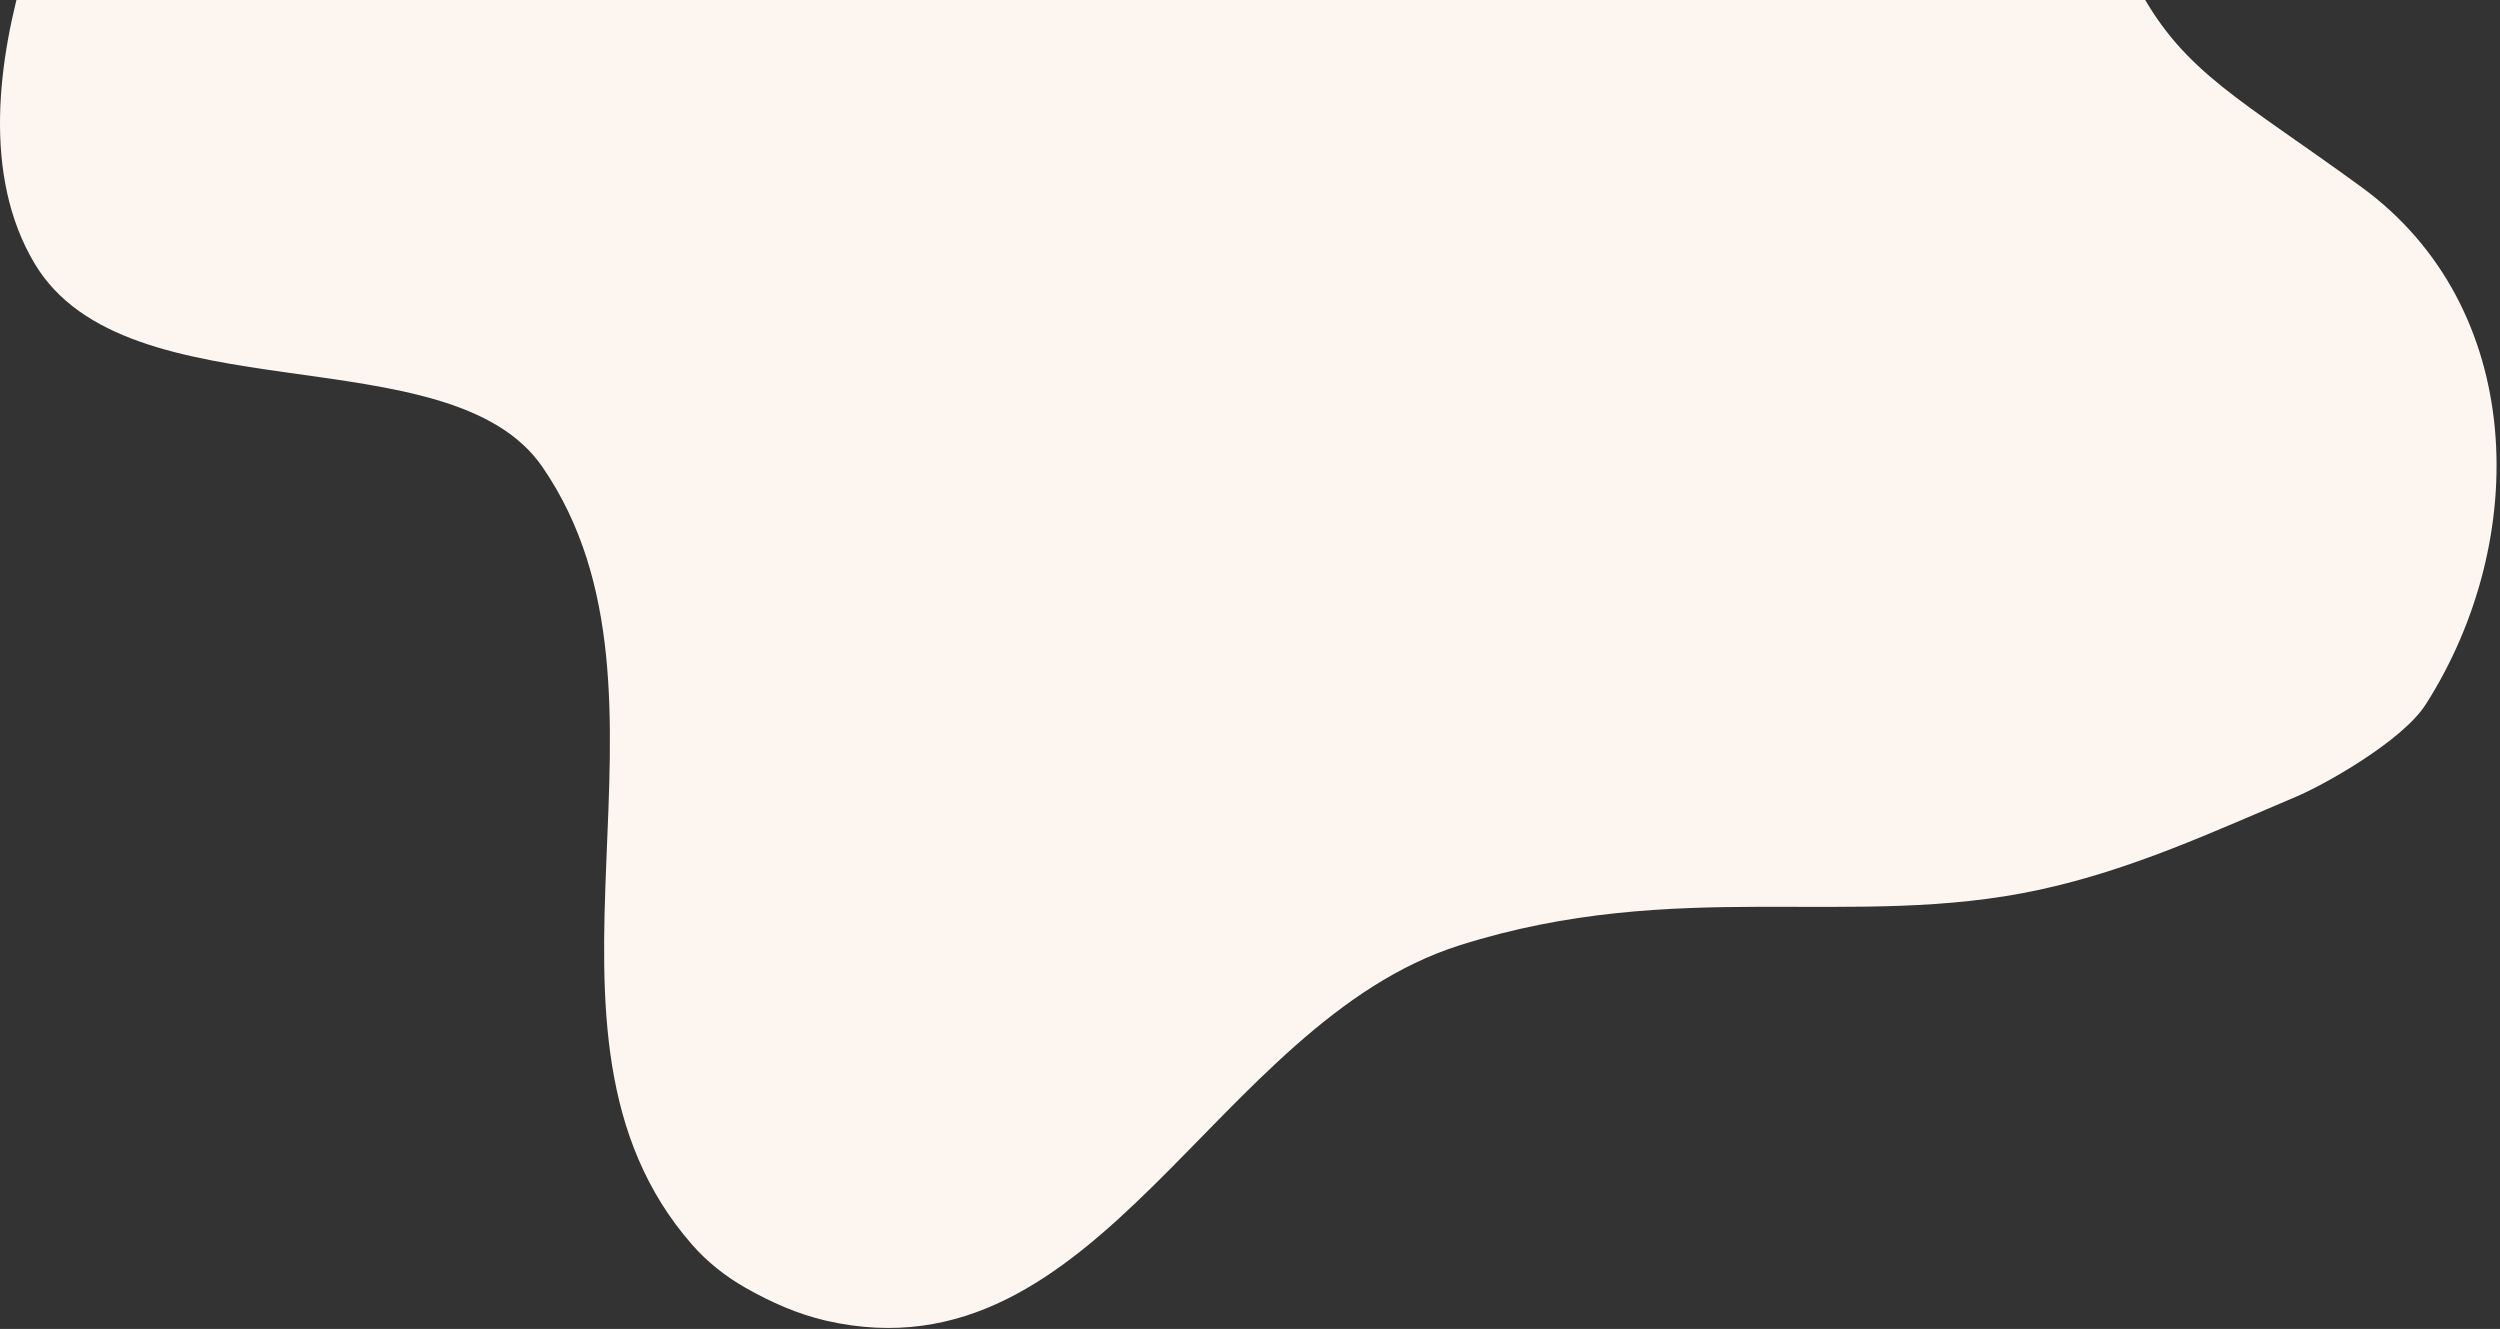 <?xml version="1.0" encoding="UTF-8"?>
<svg width="380px" height="202px" viewBox="0 0 380 202" version="1.1" xmlns="http://www.w3.org/2000/svg" xmlns:xlink="http://www.w3.org/1999/xlink">
    <rect x="0" y="0" width="380" height="202" fill="#333333" stroke="none"/>
    <!-- Generator: Sketch 49.3 (51167) - http://www.bohemiancoding.com/sketch -->
    <title>Path 2</title>
    <desc>Created with Sketch.</desc>
    <defs></defs>
    <g id="Bootstrap-4-Grid-System" stroke="none" stroke-width="1" fill="none" fill-rule="evenodd">
        <g id="Home-Copy-7" transform="translate(-1008, 0)" fill="#FCF5F0">
            <path d="M1022.471,-30.479 C1022.471,-30.479 997.439,13.411 1013.221,39.994 C1027.258,63.639 1076.35,50.445 1090.451,70.982 C1114.403,105.867 1084.808,156.773 1113.205,189.197 C1115.494,191.811 1118.293,194.03 1121.314,195.744 C1125.149,197.92 1129.262,199.762 1133.56,200.744 C1175.228,210.268 1192.479,155.515 1229.889,143.678 C1263.015,133.196 1289.712,141.384 1318.01,135.24 C1332.07,132.188 1344.285,126.477 1357.029,121.092 C1361.336,119.272 1373.163,112.63 1376.709,107.076 C1392.7,82.031 1392.024,46.724 1366.939,28.432 C1348.659,15.102 1340.095,11.118 1333.227,-1.503 C1327.909,-11.274 1333.227,-30.479 1333.227,-53.822 C1333.227,-77.166 1274.993,-92 1212.548,-92 C1150.103,-92 1085.263,-83.299 1058.575,-65.043 C1047.273,-57.311 1022.471,-30.479 1022.471,-30.479 Z" id="Path-2"></path>
        </g>
    </g>
</svg>